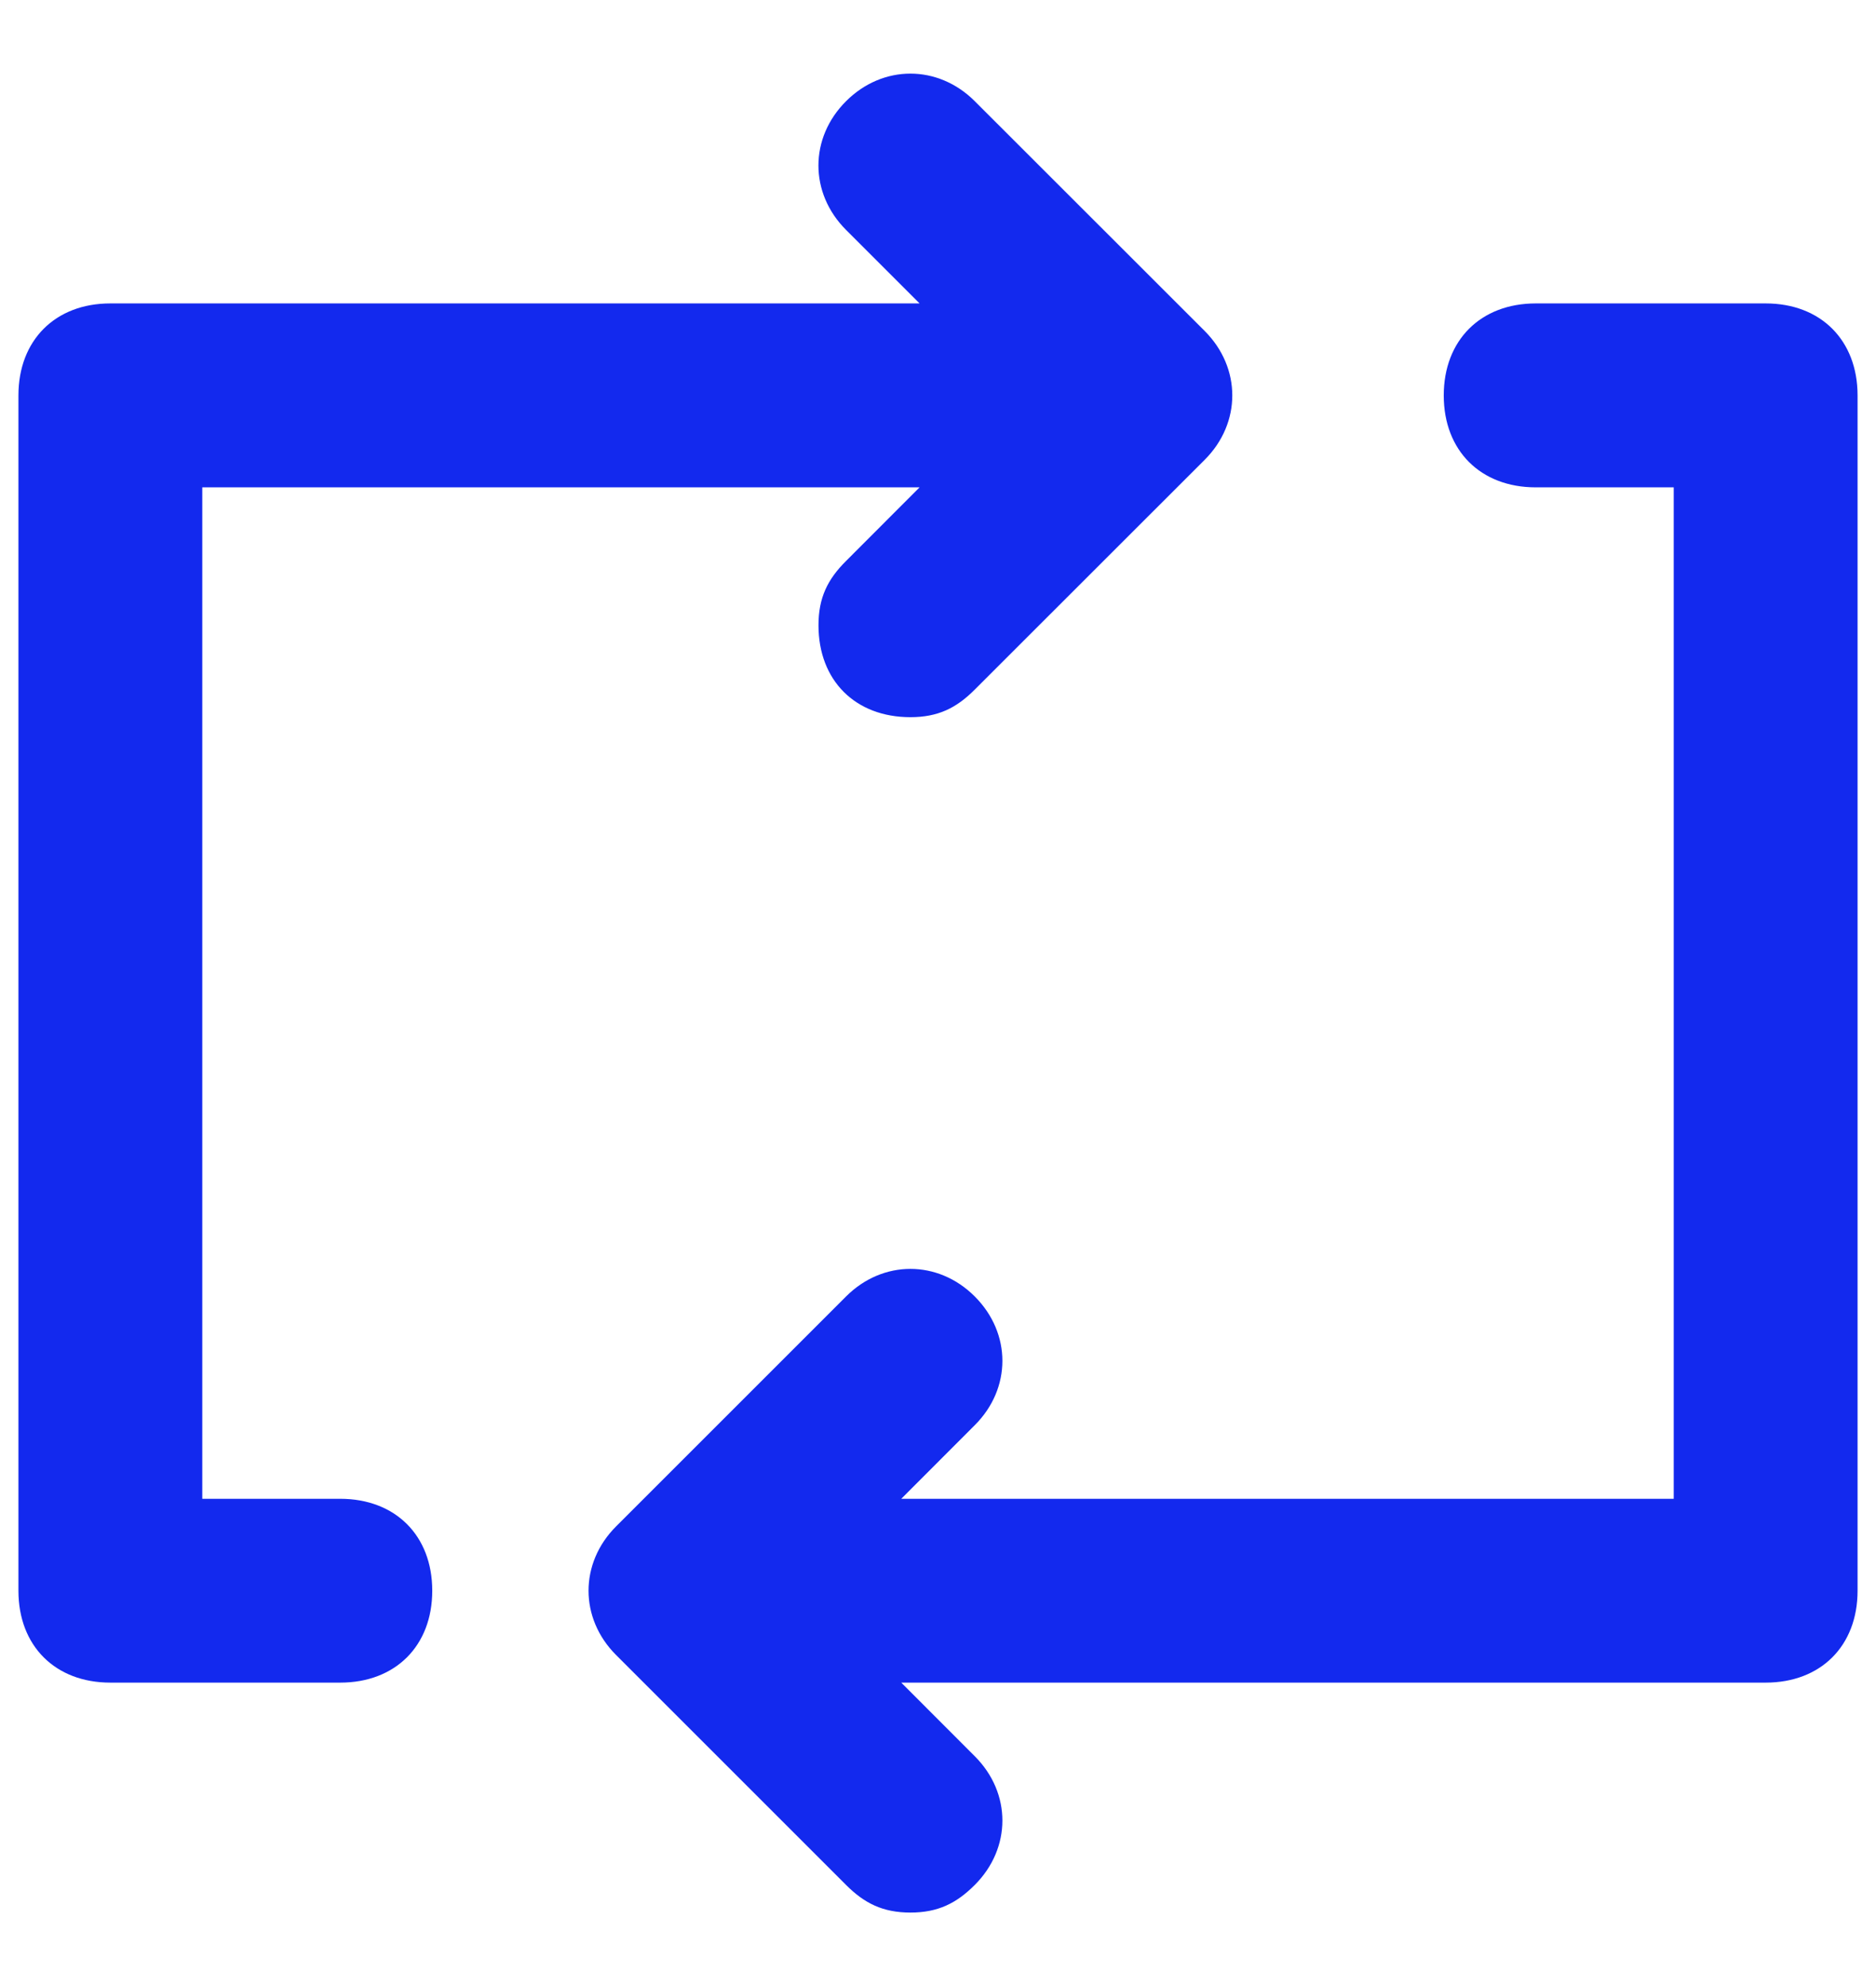 <svg width="17" height="18" viewBox="0 0 17 18" fill="none" xmlns="http://www.w3.org/2000/svg">
<path d="M3.083 13.584H1.833V4.417H8.333L7.667 5.084C7.5 5.25 7.417 5.417 7.417 5.667C7.417 6.167 7.75 6.5 8.25 6.5C8.5 6.5 8.667 6.417 8.833 6.25L10.917 4.167C11.25 3.834 11.25 3.334 10.917 3L8.833 0.917C8.5 0.584 8 0.584 7.667 0.917C7.333 1.25 7.333 1.75 7.667 2.084L8.333 2.75H1C0.5 2.75 0.167 3.084 0.167 3.584V14.417C0.167 14.917 0.5 15.25 1 15.25H3.083C3.583 15.25 3.917 14.917 3.917 14.417C3.917 13.917 3.583 13.584 3.083 13.584ZM16 2.75H13.917C13.417 2.75 13.083 3.084 13.083 3.584C13.083 4.084 13.417 4.417 13.917 4.417H15.167V13.584H8.167L8.833 12.917C9.167 12.584 9.167 12.084 8.833 11.75C8.5 11.417 8 11.417 7.667 11.75L5.583 13.834C5.25 14.167 5.25 14.667 5.583 15L7.667 17.084C7.833 17.25 8 17.334 8.25 17.334C8.5 17.334 8.667 17.25 8.833 17.084C9.167 16.75 9.167 16.25 8.833 15.917L8.167 15.25H16C16.5 15.25 16.833 14.917 16.833 14.417V3.584C16.833 3.084 16.5 2.75 16 2.75Z" fill="#1329EE"/>
</svg>
